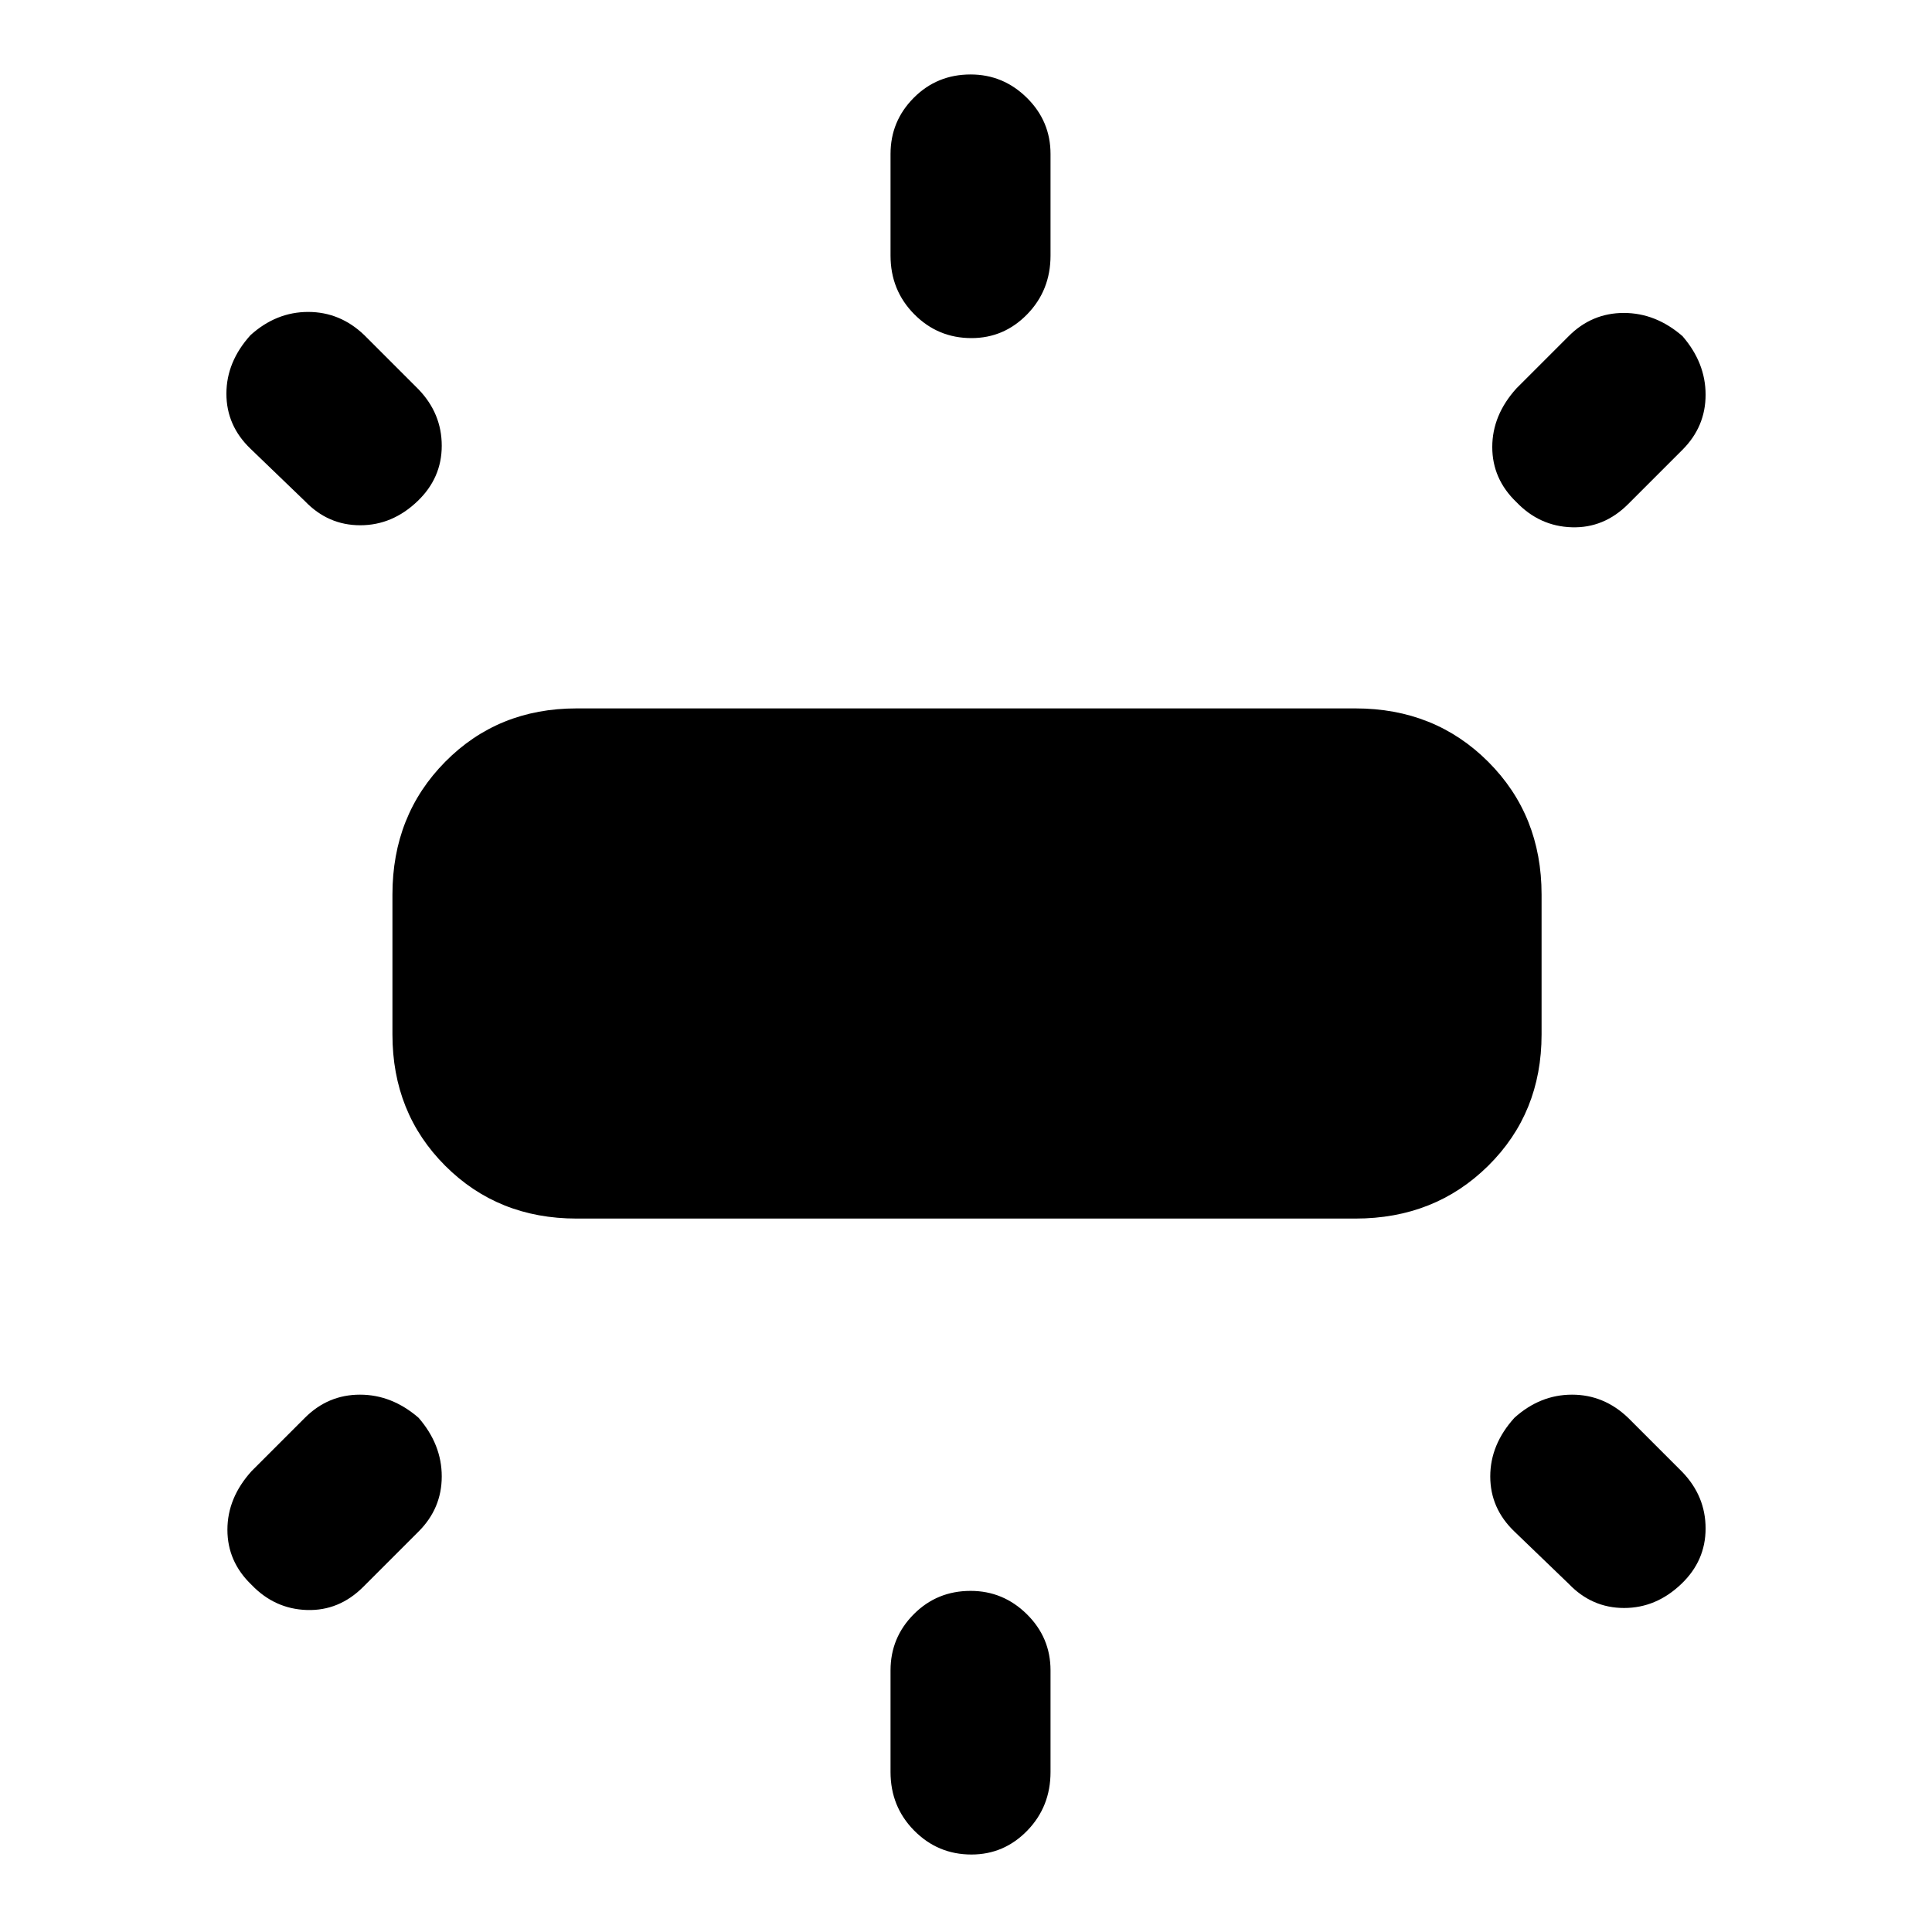 <svg xmlns="http://www.w3.org/2000/svg" height="48" viewBox="0 -960 960 960" width="48"><path d="M195-446v-69.5q0-39.46 26.23-65.98Q247.45-608 286.5-608h387q39.46 0 65.98 26.52Q766-554.96 766-515.5v69.5q0 39.05-26.52 65.27-26.52 26.23-65.98 26.23h-387q-39.05 0-65.27-26.23Q195-406.95 195-446Zm247.5-387v-50.5q0-16.3 11.54-27.9 11.54-11.6 28.25-11.6 16.21 0 27.96 11.6T522-883.5v50.5q0 17.22-11.54 29.11T482.71-792q-16.71 0-28.46-11.89T442.5-833Zm311 66 26-26q11.5-11.5 27.37-11.5 15.86 0 29.13 11.5 11.5 13.27 11.5 29.13 0 15.87-11.5 27.37l-27 27q-12 12-28 11.5t-27.5-12.5q-12-11.5-12-27.37 0-15.86 12-29.13Zm-311 687.5V-130q0-16.3 11.54-27.9 11.54-11.6 28.25-11.6 16.21 0 27.96 11.6T522-130v50.5q0 17.22-11.54 29.11T482.71-38.5q-16.71 0-28.46-11.89T442.5-79.5Zm337-93.5-27-26q-12-11.5-12-27.37 0-15.86 12-29.13 12.77-11.5 28.63-11.5Q797-267 809-255.5l27 27q11.5 12 11.5 28t-12 27.5Q823-161 807-161t-27.5-12Zm-628-538-27-26q-12-11.5-12-27.37 0-15.86 12-29.13 12.77-11.5 28.63-11.5Q169-805 181-793.5l27 27q11.5 12 11.5 28t-12 27.5Q195-699 179-699t-27.5-12ZM125-229l26.5-26.5Q163-267 178.87-267q15.86 0 29.13 11.5 11.5 13.27 11.5 29.13 0 15.87-11.5 27.37l-27.5 27.5q-12 12-28 11.5T125-172.5q-12-11.5-12-27.37 0-15.86 12-29.13Z"/></svg>